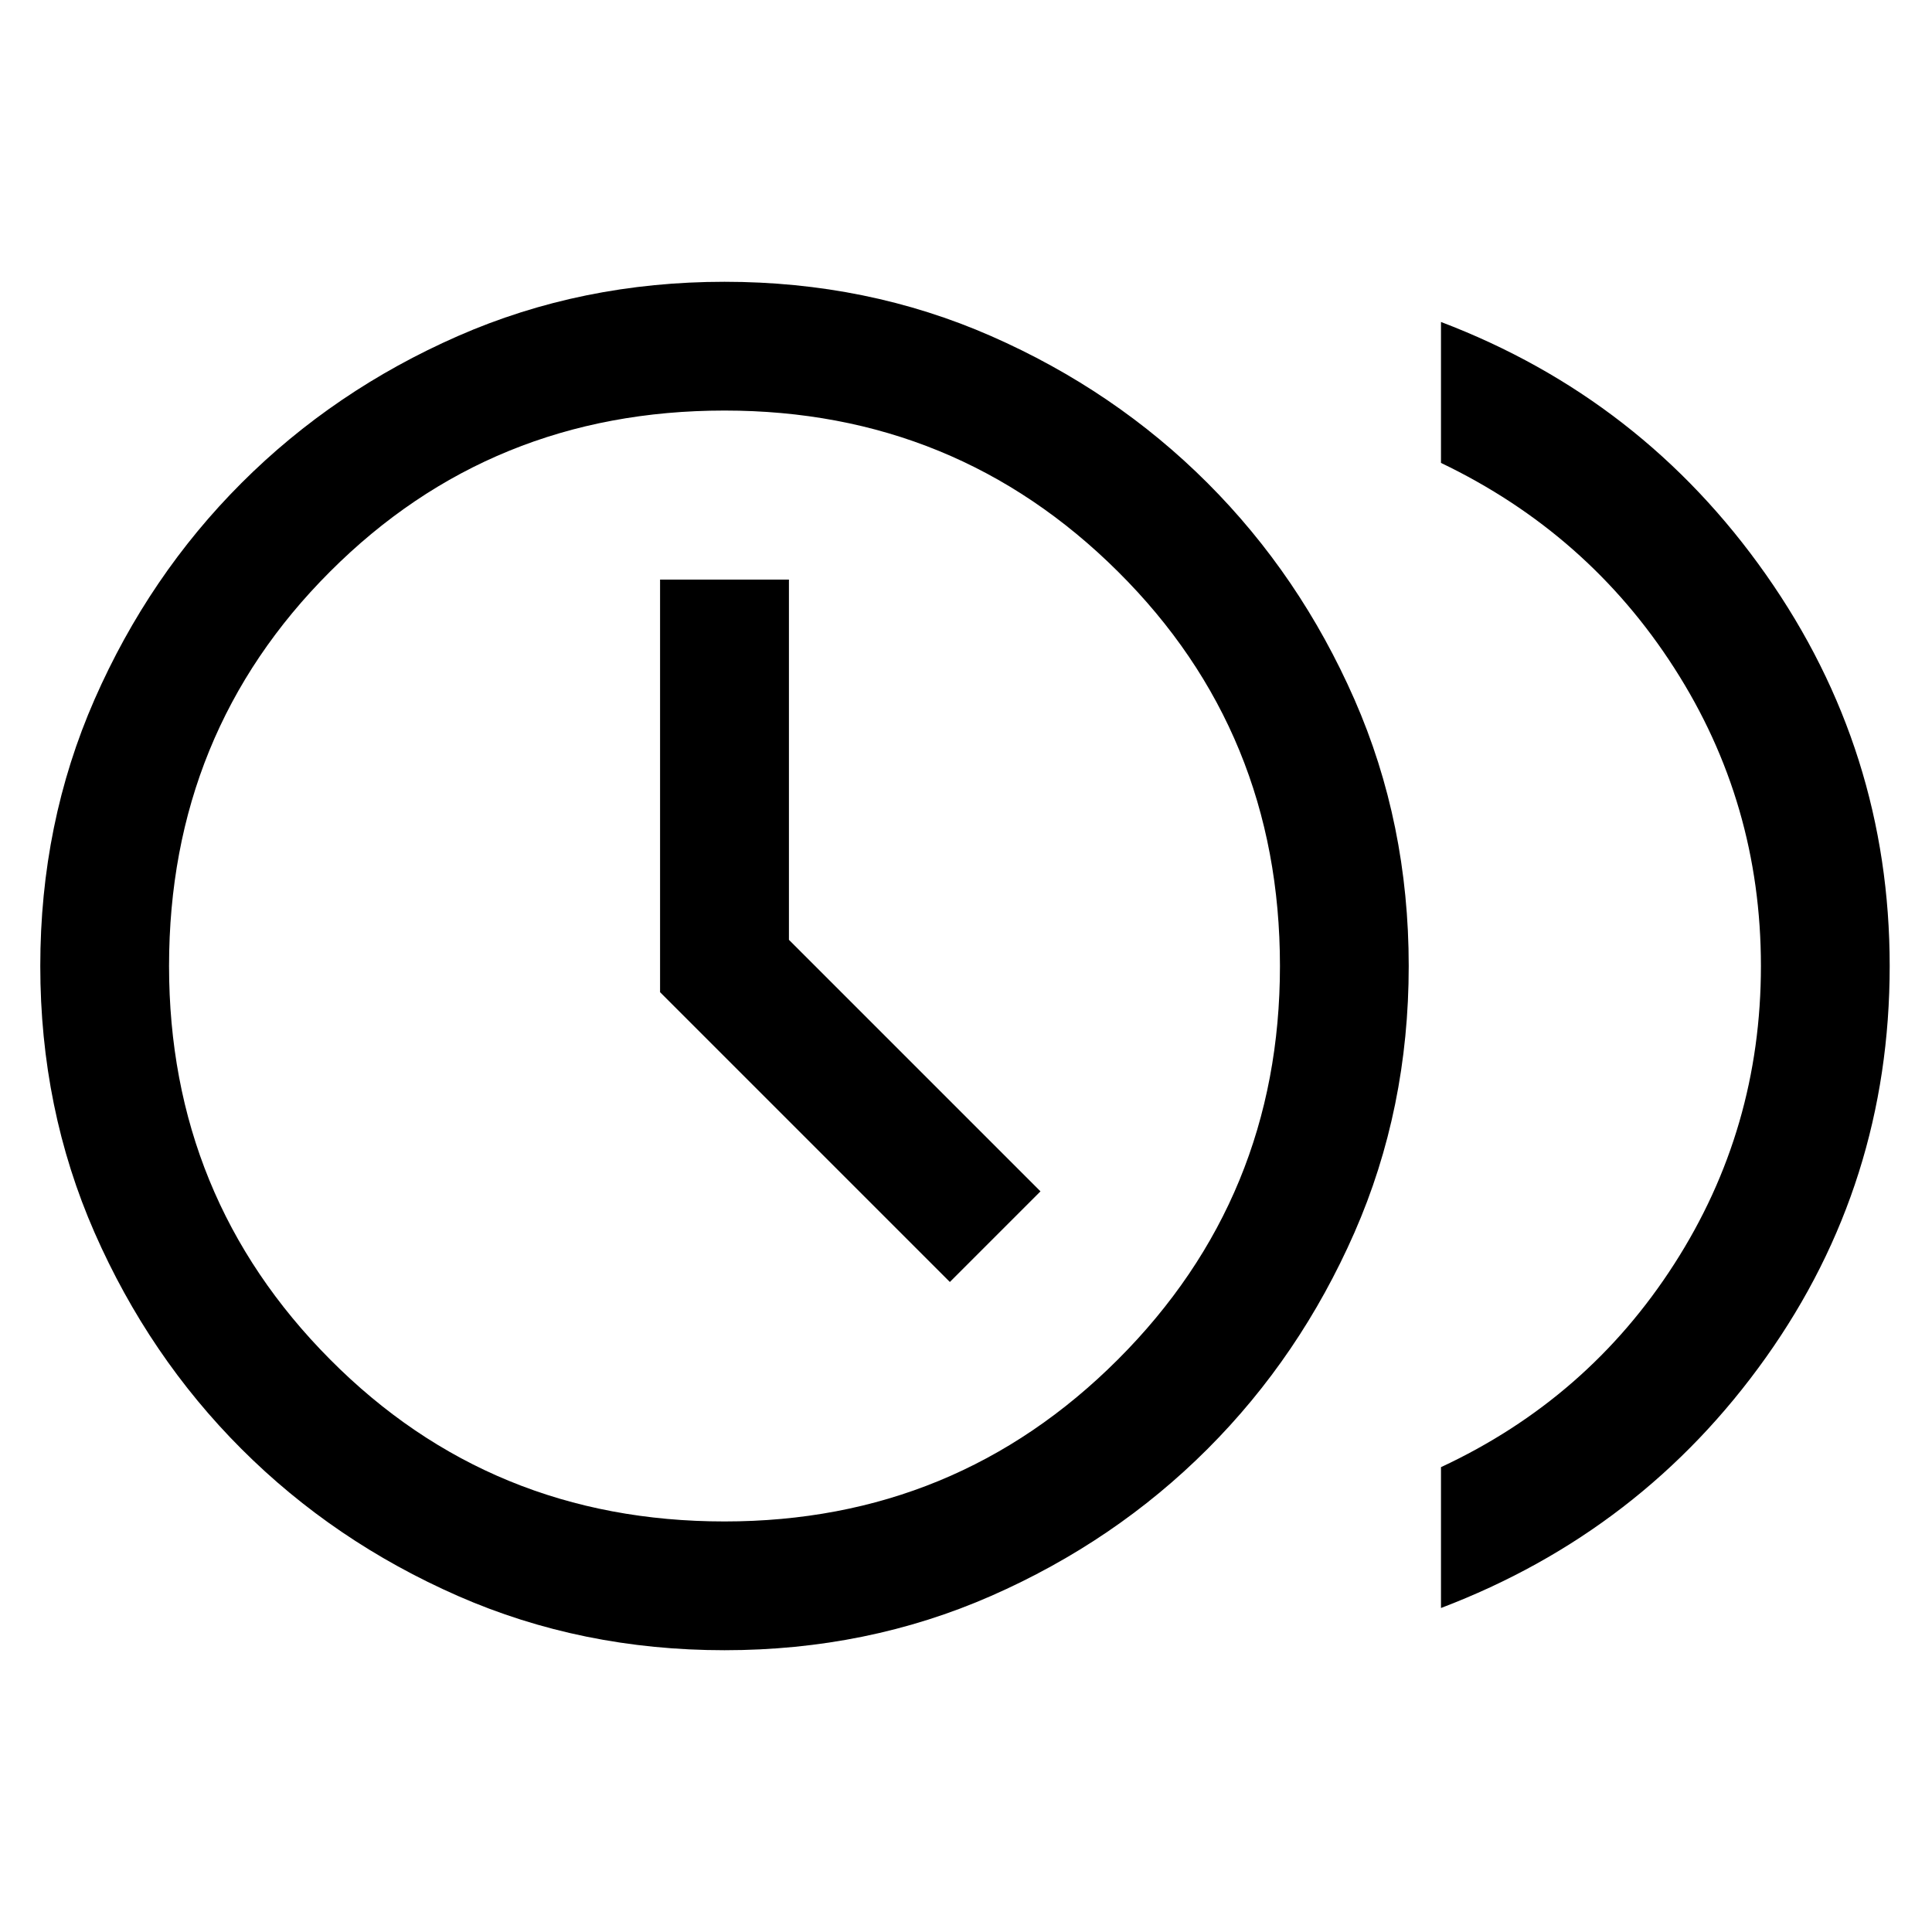 <svg xmlns="http://www.w3.org/2000/svg" viewBox="0 0 20 20"><path d="m9.833 13.271.938-.938-2.604-2.604V6H6.833v4.271Zm5.084 3.375v-1.458q1.521-.709 2.416-2.105.896-1.395.896-3.083 0-1.688-.896-3.083-.895-1.396-2.416-2.125V3.333q2.083.792 3.364 2.615Q19.562 7.771 19.562 10q0 2.25-1.281 4.052-1.281 1.802-3.364 2.594Zm-7.417.437q-1.479 0-2.76-.562Q3.458 15.958 2.5 15q-.958-.958-1.521-2.24Q.417 11.479.417 10q0-1.479.562-2.76Q1.542 5.958 2.5 5q.958-.958 2.24-1.521 1.281-.562 2.76-.562 1.479 0 2.76.562Q11.542 4.042 12.5 5q.958.958 1.521 2.24.562 1.281.562 2.76 0 1.479-.562 2.76-.563 1.282-1.521 2.24-.958.958-2.24 1.521-1.281.562-2.76.562Zm0-1.333q2.396 0 4.073-1.677Q13.25 12.396 13.25 10q0-2.417-1.677-4.083Q9.896 4.25 7.5 4.25q-2.417 0-4.083 1.667Q1.75 7.583 1.75 10q0 2.396 1.667 4.073Q5.083 15.75 7.5 15.75Zm0-5.75Z"/></svg>